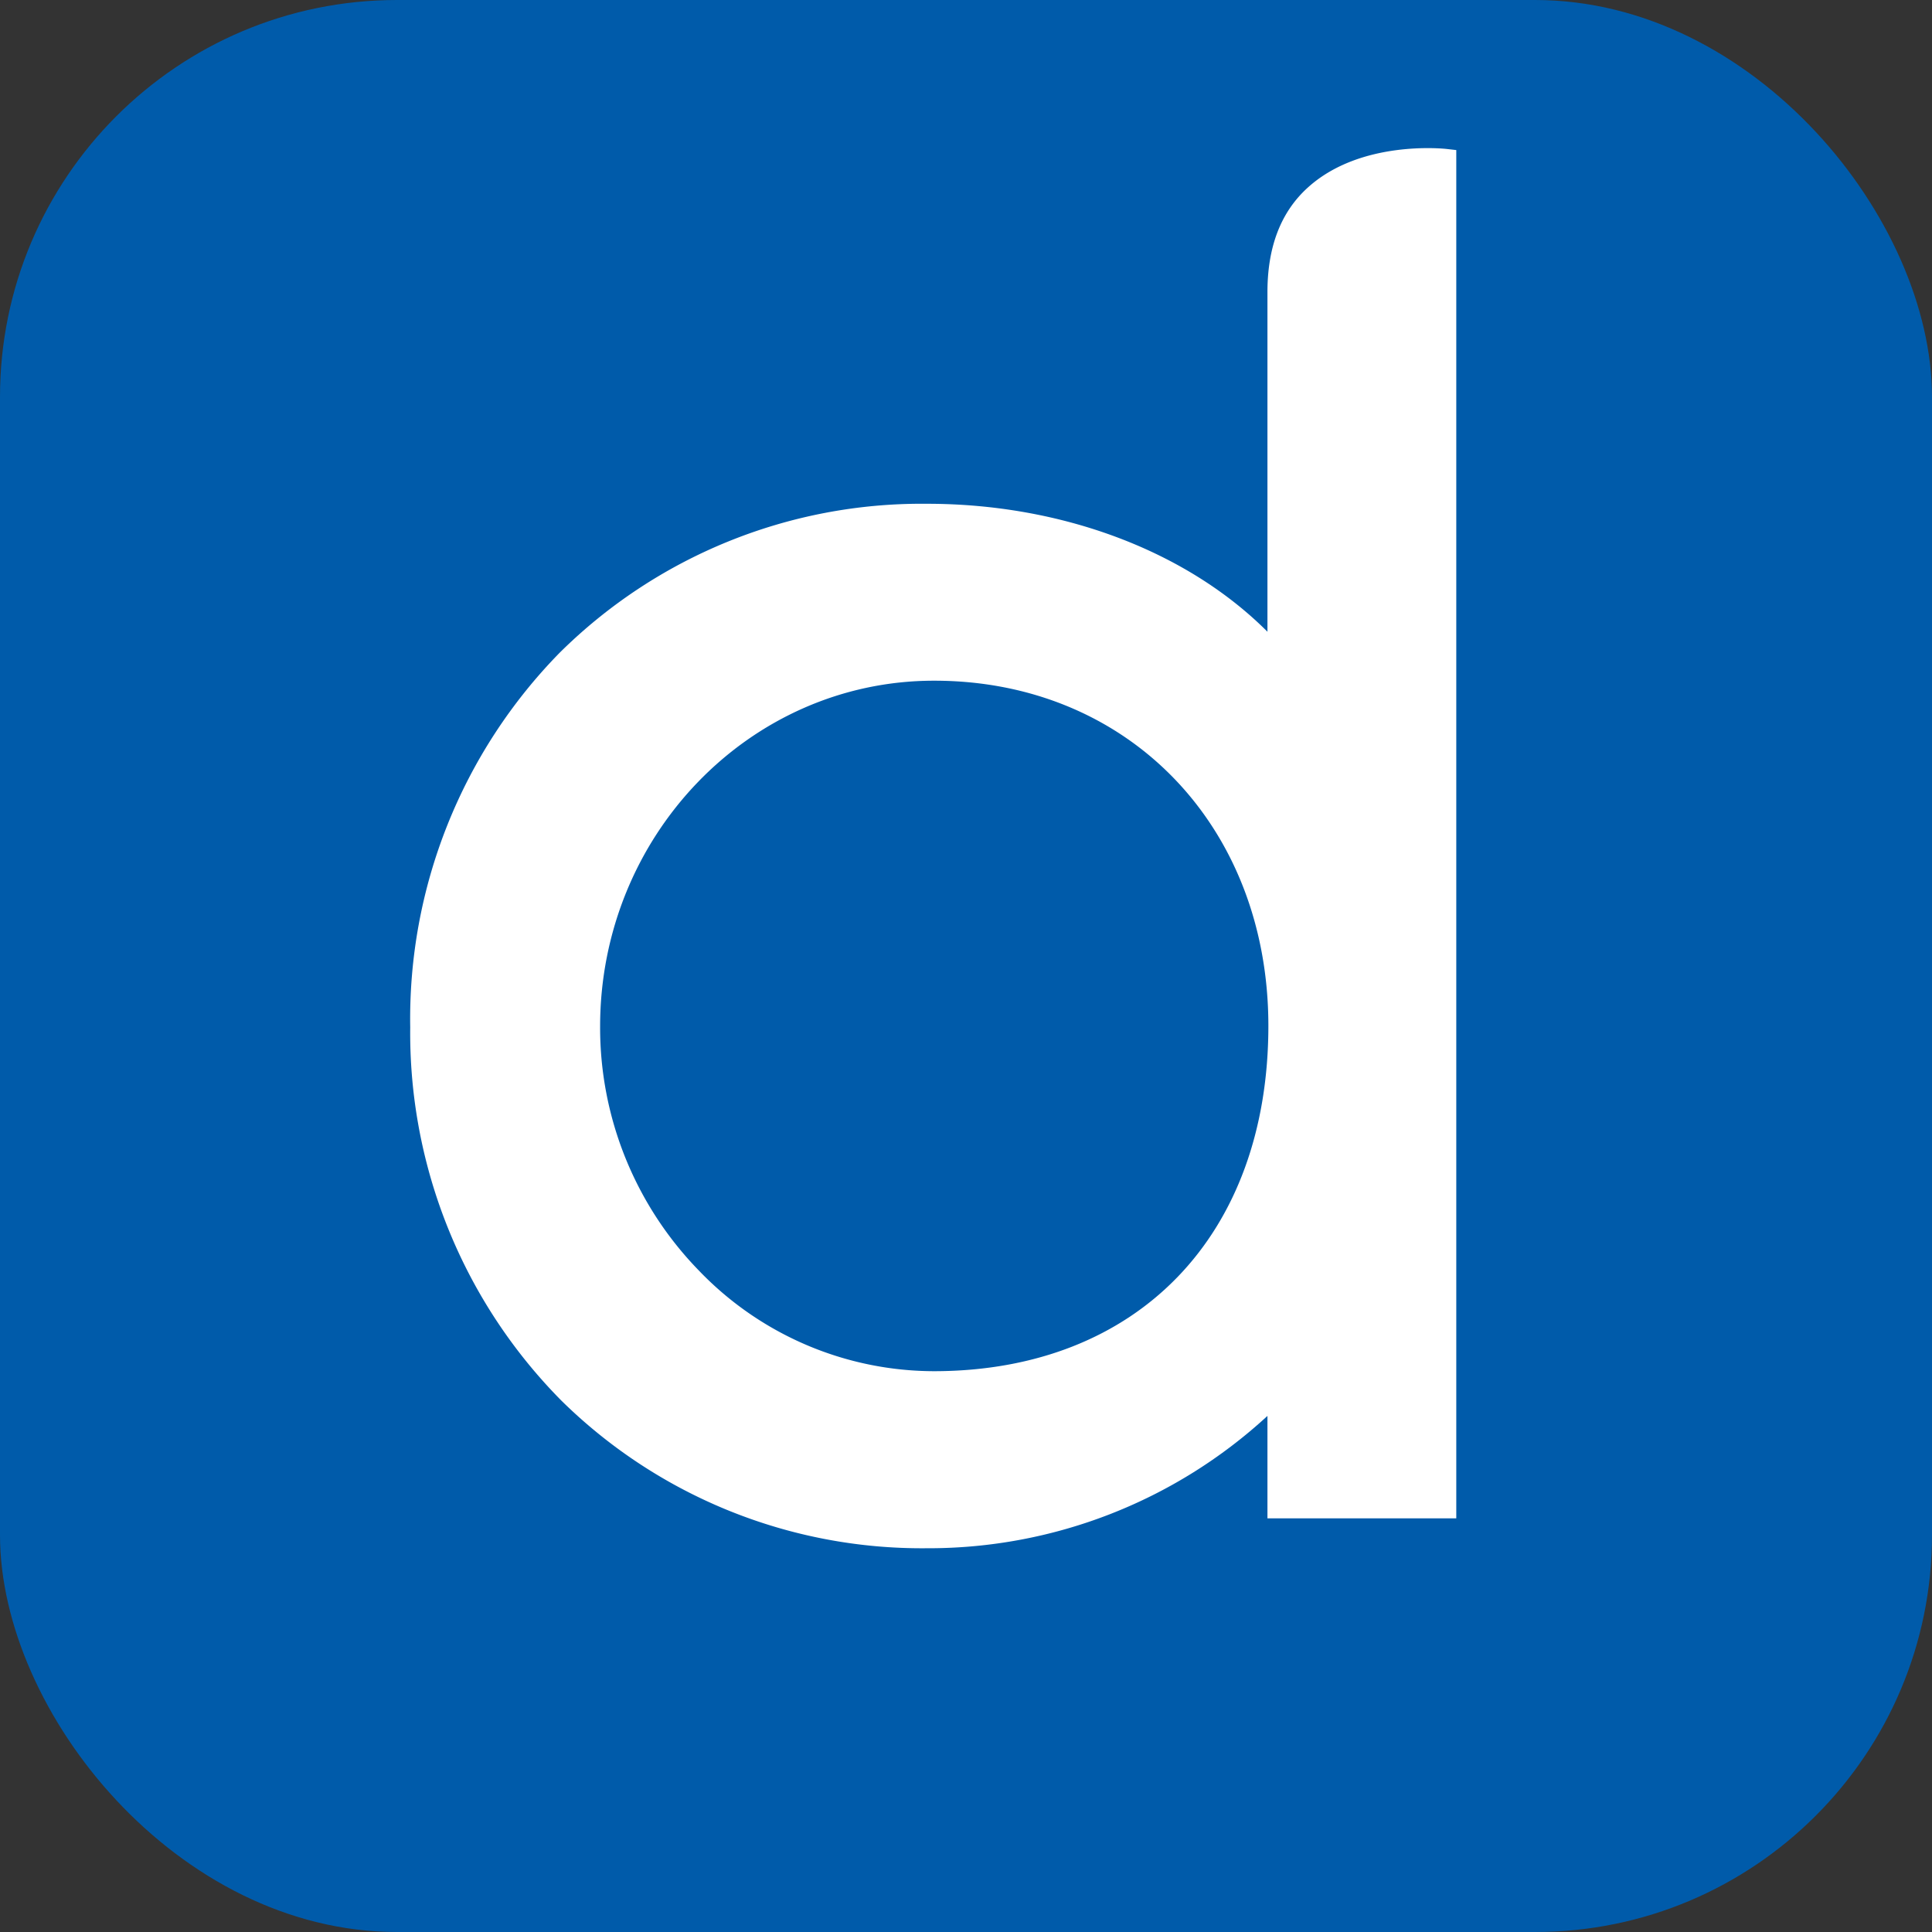 <svg xmlns="http://www.w3.org/2000/svg" viewBox="0 0 146 146"><rect x="0" y="0" width="146" height="146" style="fill:#333333;stroke:none;opacity:1;fill-opacity:1"/><defs><style>rect{fill:#005baa;}path{fill:#fff;}</style></defs><title>favicon</title><rect width="146" height="146" rx="30"/><path d="M98.88,14.13c-2.11,1.88-3.11,4.57-3.1,8V47.74c-6.08-6.09-15.52-9.67-25.73-9.67H70A38.84,38.84,0,0,0,42.29,49.33,39.52,39.52,0,0,0,31,77.63a39.49,39.49,0,0,0,11.43,28.22A38.82,38.82,0,0,0,70,117h.09A37.8,37.8,0,0,0,95.78,107v7.74h14.27V11.34l-.7-.08C109.09,11.23,102.86,10.57,98.88,14.13ZM70.65,103.62h-.06A24.67,24.67,0,0,1,52.8,96a26.31,26.31,0,0,1-7.45-18.43c0-14.38,11.26-26.1,25.18-26.13h.07c14.6,0,25.21,10.93,25.25,26C95.88,93.32,86,103.58,70.65,103.62Z"/></svg>